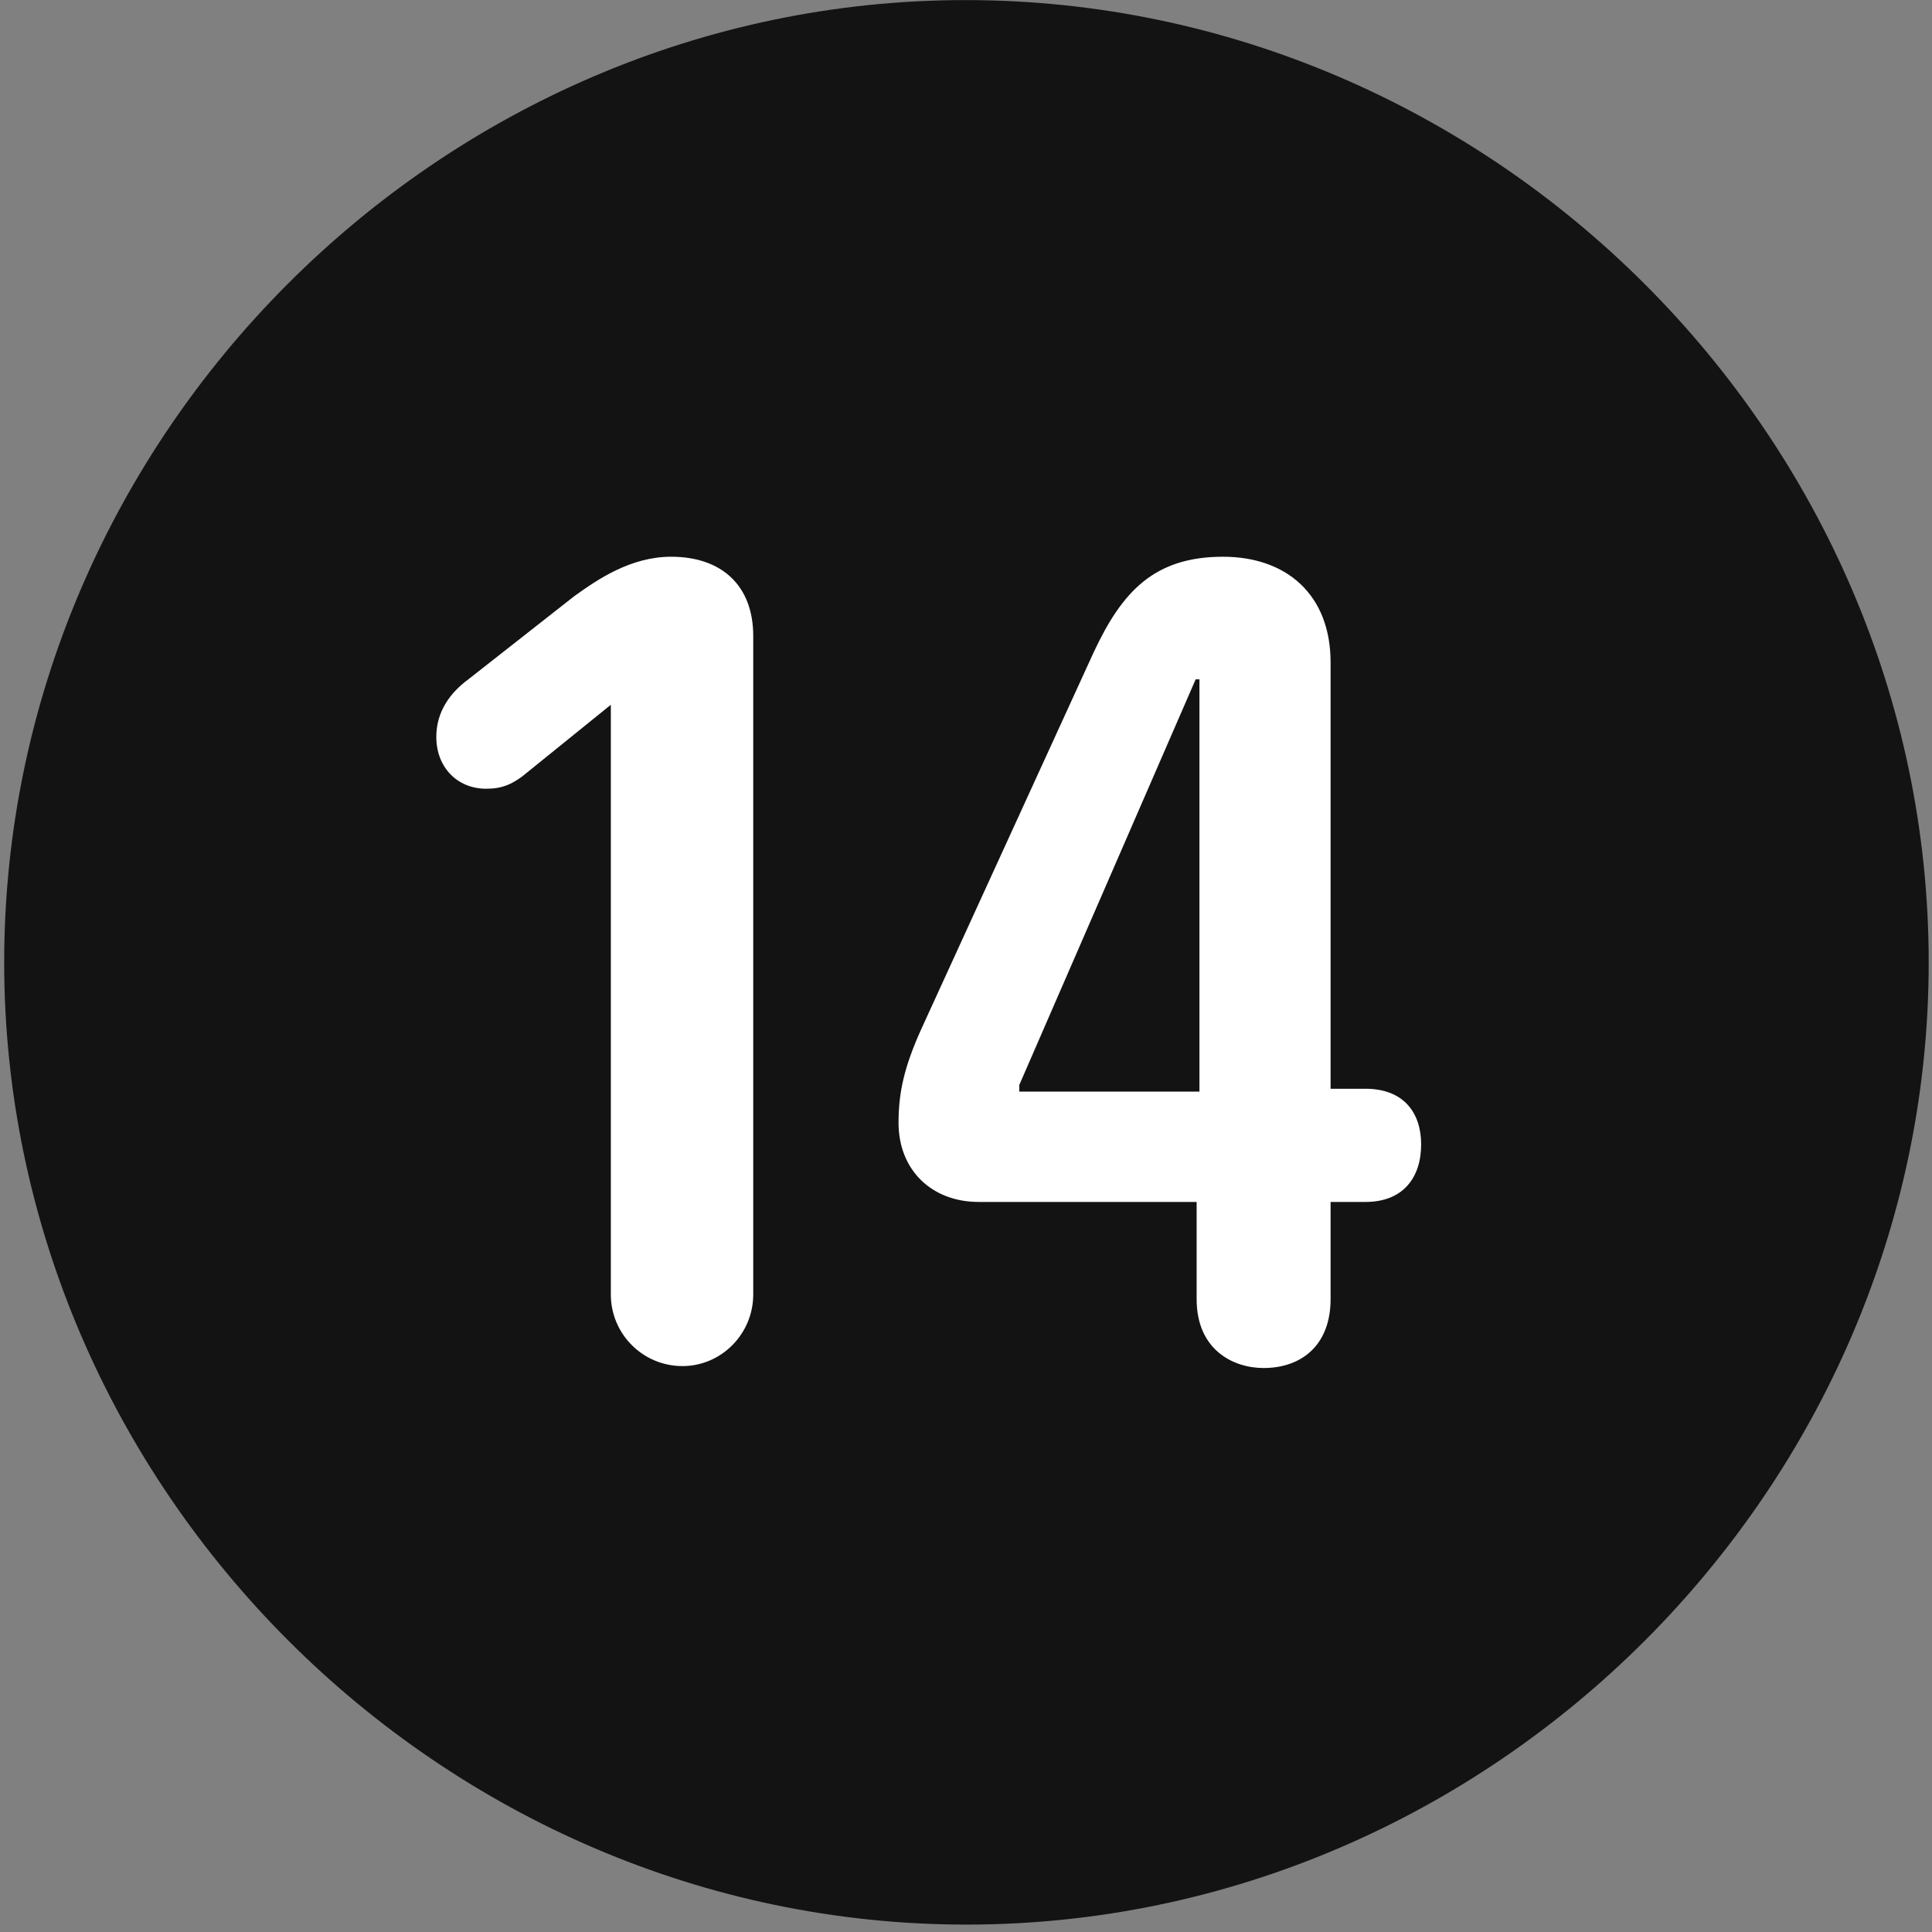 <svg width="24" height="24" viewBox="0 0 24 24" fill="none" xmlns="http://www.w3.org/2000/svg">
<rect x="0" y="0" width="24" height="24" fill="#808080" stroke="none"/>
<g clip-path="url(#clip0_2207_26851)">
<path d="M12.006 23.908C18.545 23.908 23.959 18.482 23.959 11.955C23.959 5.416 18.533 0.001 11.994 0.001C5.467 0.001 0.052 5.416 0.052 11.955C0.052 18.482 5.478 23.908 12.006 23.908Z" fill="black" fill-opacity="0.85"/>
<path d="M8.478 16.97C7.986 16.97 7.588 16.572 7.588 16.08V8.755L6.486 9.646C6.357 9.74 6.24 9.798 6.041 9.798C5.677 9.798 5.42 9.529 5.42 9.154C5.42 8.837 5.595 8.603 5.818 8.439L7.131 7.408C7.424 7.197 7.834 6.916 8.338 6.916C8.97 6.916 9.357 7.279 9.357 7.9V16.08C9.357 16.572 8.959 16.97 8.478 16.97ZM15.697 16.994C15.322 16.994 14.865 16.771 14.865 16.138V14.931H12.158C11.572 14.931 11.162 14.533 11.162 13.947C11.162 13.572 11.232 13.255 11.443 12.787L13.588 8.099C13.939 7.349 14.338 6.916 15.193 6.916C15.978 6.916 16.529 7.384 16.529 8.228V13.525H16.963C17.443 13.525 17.654 13.83 17.654 14.216C17.654 14.627 17.431 14.931 16.963 14.931H16.529V16.138C16.529 16.712 16.166 16.994 15.697 16.994ZM14.9 13.56V8.439H14.853L12.662 13.478V13.56H14.9Z" fill="white"/>
</g>
<defs>
<clipPath id="clip0_2207_26851">
<rect width="23.906" height="23.918" fill="white" transform="translate(0.052 0.001)"/>
</clipPath>
</defs>
</svg>
